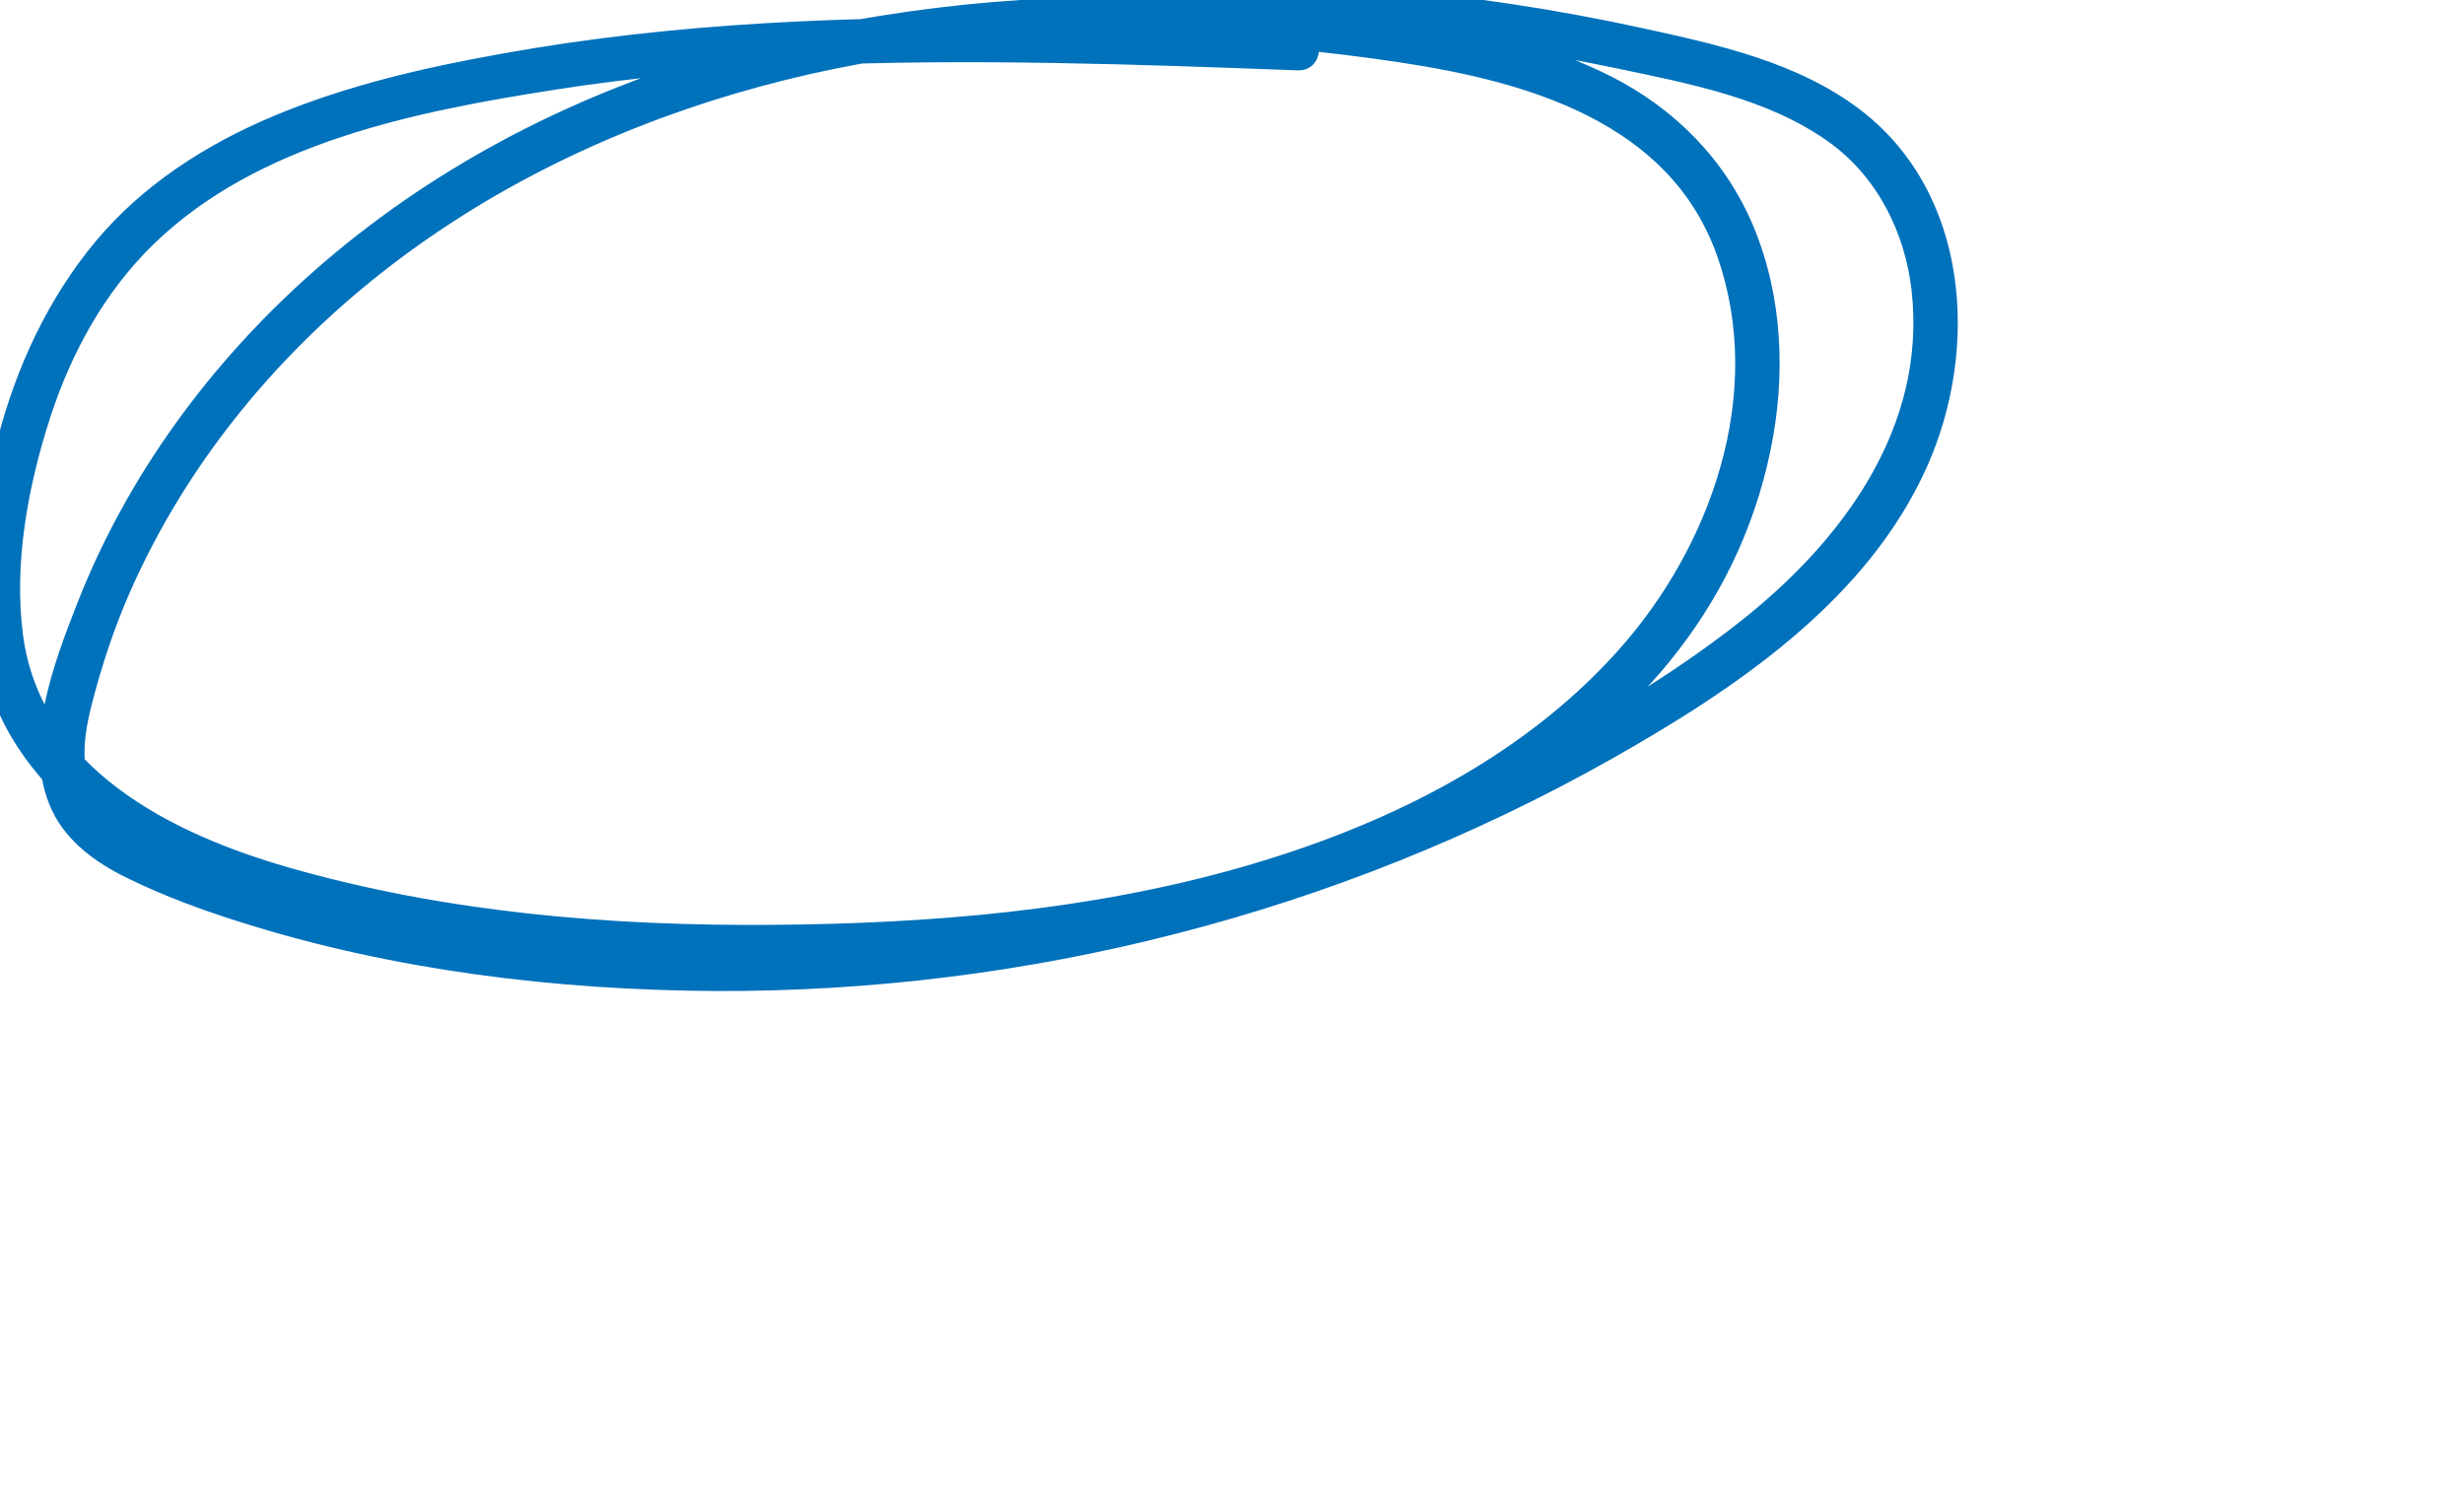 <?xml version="1.0" encoding="utf-8"?>
<!-- Generator: Adobe Illustrator 27.9.0, SVG Export Plug-In . SVG Version: 6.00 Build 0)  -->
<svg version="1.1" id="Layer_1" xmlns="http://www.w3.org/2000/svg" xmlns:xlink="http://www.w3.org/1999/xlink" x="0px" y="0px"
	 viewBox="35 16 165 100" style="enable-background:new 0 0 200 100;" xml:space="preserve" preserveAspectRatio="none">
<style type="text/css">
	.st0{fill:#0071BB;}
</style>
<g>
	<g>
		<path class="st0" d="M121.88,17.73c-11.9-0.44-23.82-0.88-35.72-0.17c-5.89,0.35-11.77,0.99-17.58,2.04
			c-5.2,0.93-10.4,2.13-15.28,4.18c-4.52,1.9-8.74,4.6-11.9,8.39c-3.17,3.81-5.29,8.37-6.54,13.15c-1.29,4.89-2.07,10.35-0.96,15.34
			c1,4.49,3.86,8.12,7.52,10.8c3.6,2.64,7.88,4.32,12.14,5.54c5.58,1.6,11.31,2.6,17.07,3.22c11.38,1.21,23.09,1.04,34.43-0.45
			c19.61-2.58,43.96-11.75,48.5-33.6c1.03-4.97,0.83-10.28-1.14-15c-1.85-4.44-5.24-7.87-9.51-10.04
			c-4.17-2.12-8.78-3.15-13.37-3.84c-5.46-0.82-10.96-1.34-16.48-1.48C92.57,15.3,71.59,20.4,55.95,34.22
			c-6.86,6.07-12.42,13.62-15.77,22.17c-1.61,4.11-3.73,9.64-1.68,13.92c1,2.08,2.93,3.47,4.95,4.46c2.51,1.24,5.19,2.22,7.86,3.05
			c10.12,3.18,20.97,4.49,31.56,4.55c10.4,0.05,20.84-1.25,30.91-3.84c10.14-2.6,19.96-6.53,29.08-11.67
			c8.29-4.68,17.2-10.63,21.2-19.65c3.5-7.88,2.8-18.25-4.44-23.82c-4.18-3.21-9.56-4.4-14.61-5.5c-5.76-1.26-11.61-2.14-17.48-2.65
			c-5.74-0.5-11.51-0.63-17.27-0.41c-1.92,0.07-1.93,3.07,0,3c11.07-0.42,22.17,0.47,33.01,2.75c4.81,1.01,10.09,2,14.17,4.91
			c3.28,2.34,5.16,6.12,5.58,10.07c0.98,9.14-4.71,16.75-11.56,22.12c-7.52,5.89-16.45,10.35-25.33,13.76
			c-18.28,7.02-38.26,9.49-57.68,6.97c-5.06-0.66-10.12-1.64-15.02-3.08c-2.53-0.74-5.03-1.6-7.44-2.67
			c-1.94-0.86-4.18-1.94-4.97-4.06c-0.81-2.19-0.09-4.7,0.51-6.85c0.57-2.01,1.26-3.99,2.09-5.91c1.72-3.95,3.95-7.69,6.56-11.1
			C61.6,29.85,79.46,21.69,97.79,19.49c10.27-1.23,20.74-0.85,30.96,0.69c8.49,1.28,18.06,3.98,21.23,12.94
			c3.26,9.21-0.38,19.51-6.68,26.51c-6.6,7.35-15.87,11.8-25.24,14.47c-10.18,2.9-20.83,3.76-31.38,3.84
			c-10.88,0.08-21.84-0.83-32.34-3.84c-7.81-2.24-16.63-6.6-17.8-15.58c-0.63-4.8,0.34-9.98,1.82-14.55
			c1.4-4.32,3.64-8.42,6.91-11.6c7.02-6.84,17.61-8.91,26.94-10.37c11.06-1.73,22.31-1.97,33.48-1.78
			c5.39,0.09,10.79,0.29,16.18,0.49C123.81,20.8,123.81,17.8,121.88,17.73L121.88,17.73z"/>
	</g>
</g>
</svg>
